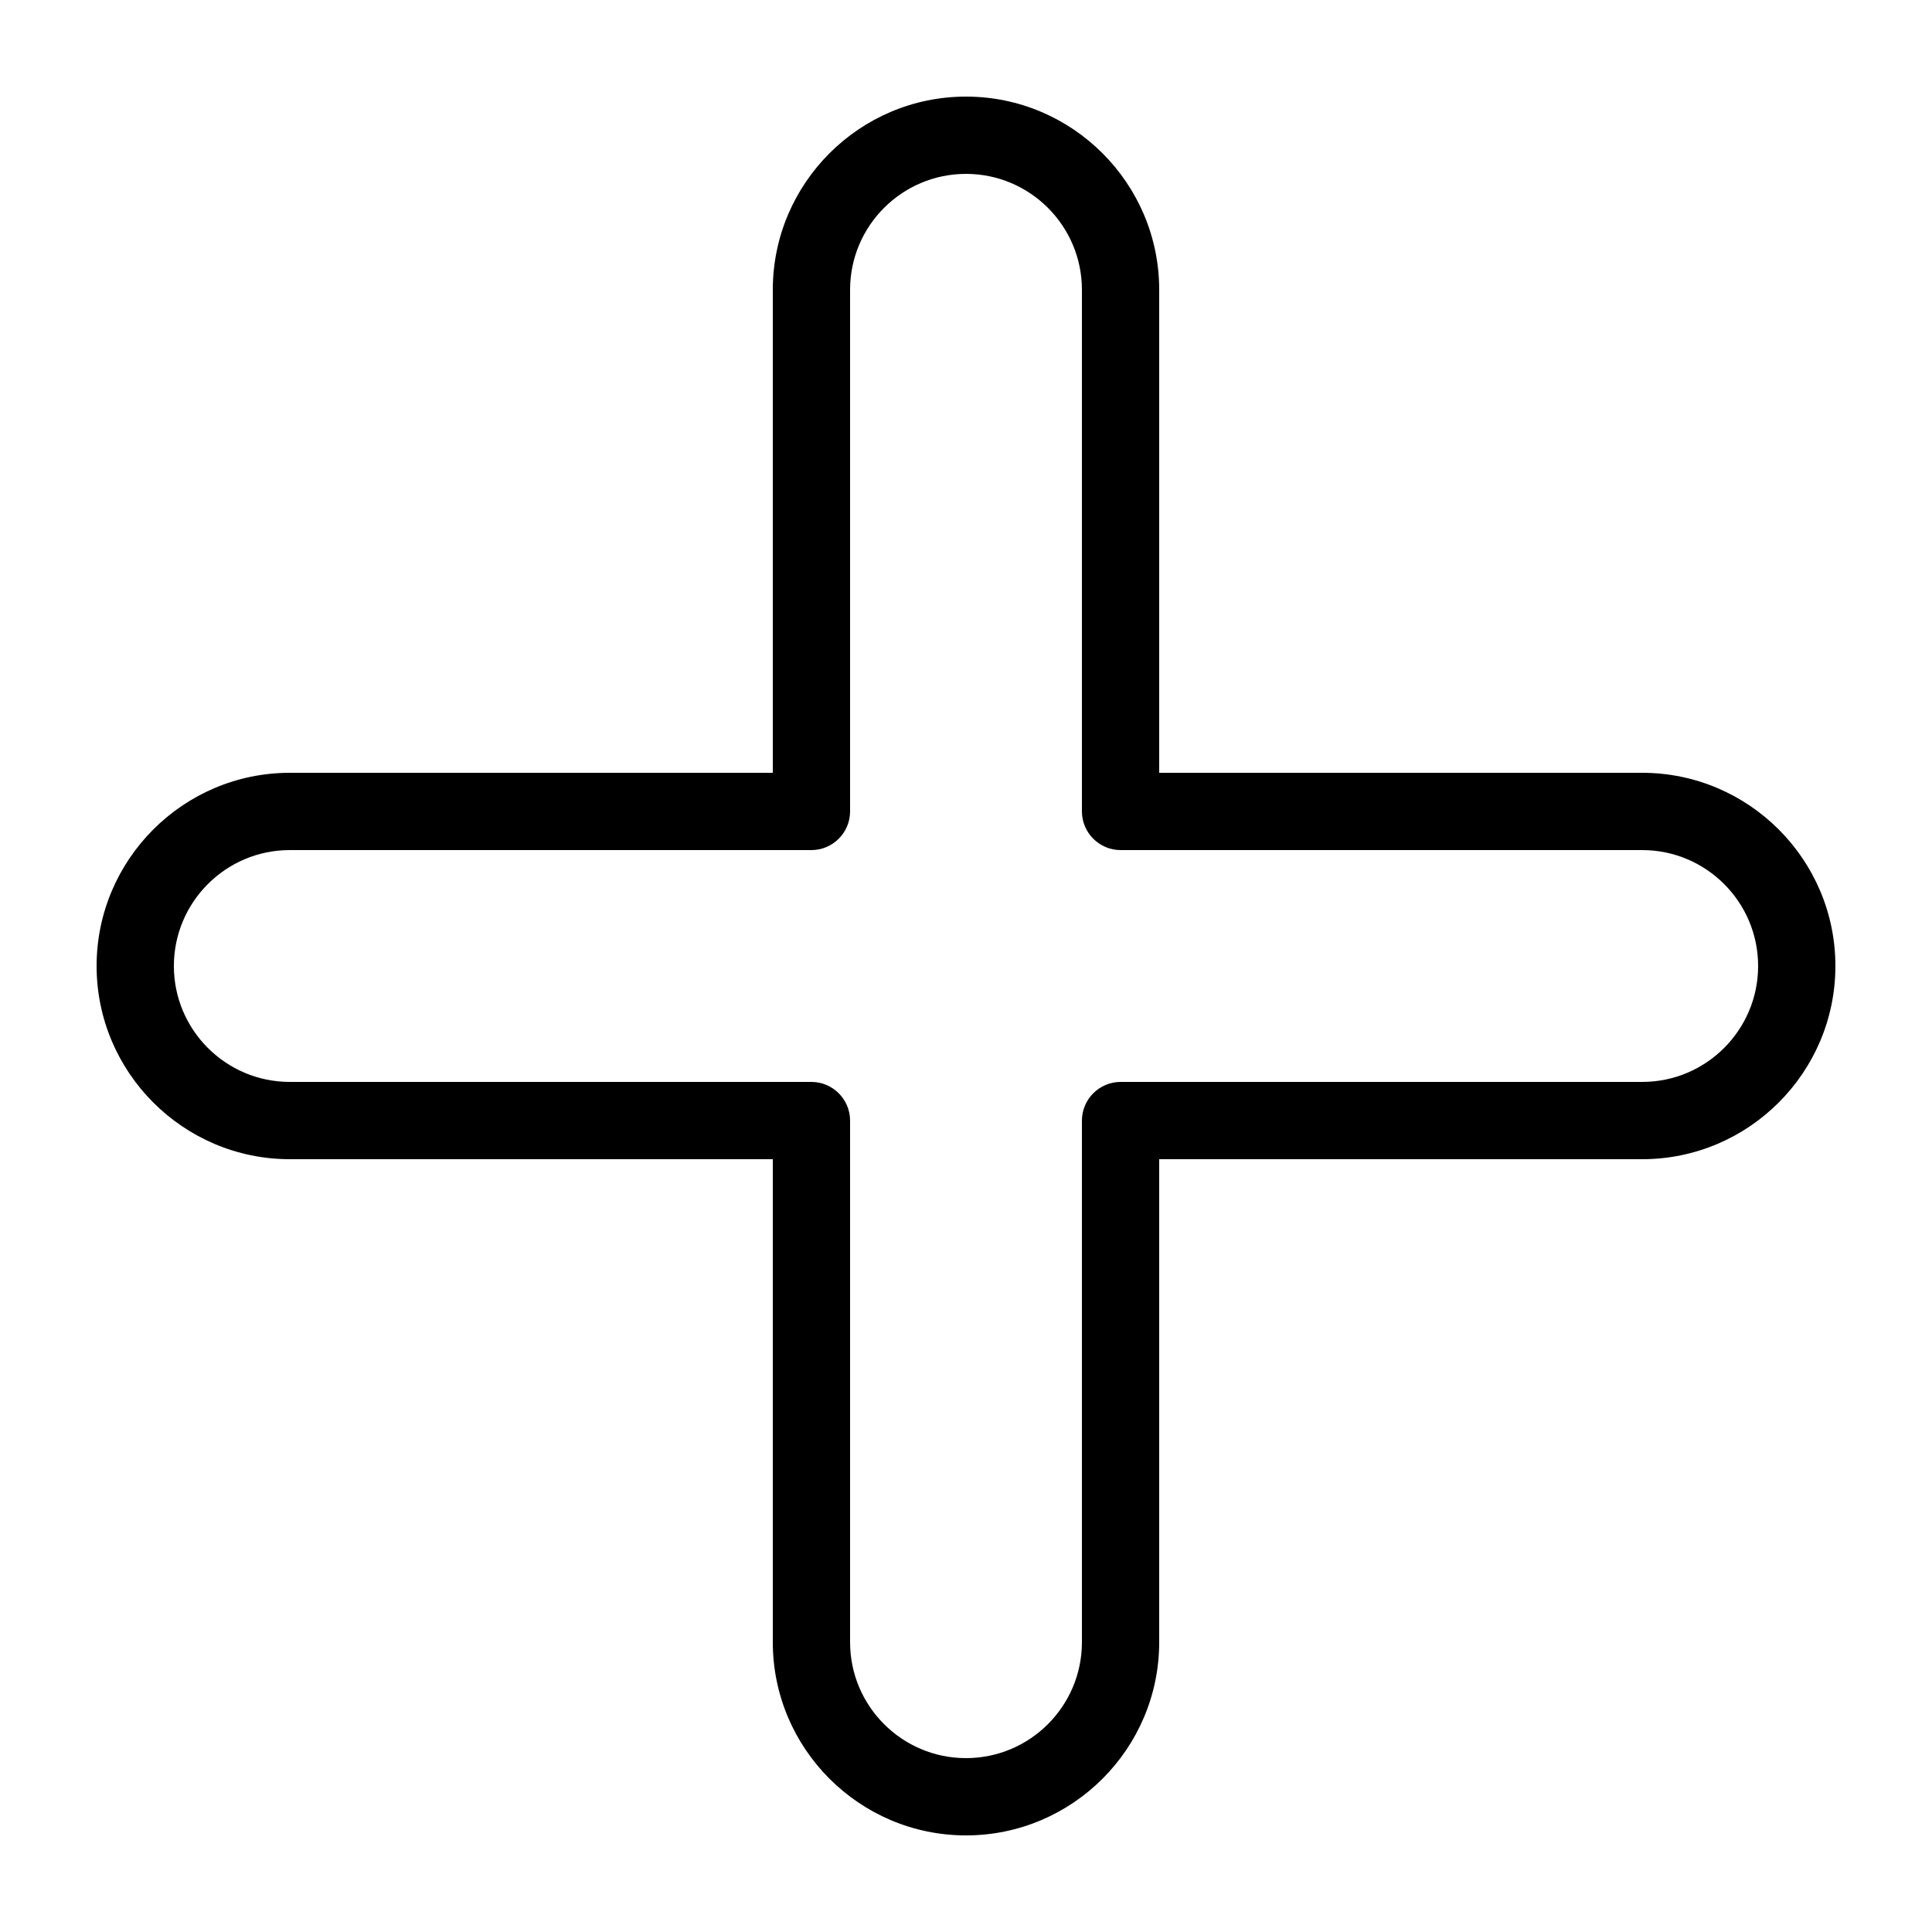 <?xml version="1.0" encoding="utf-8"?>
<!-- Generator: Adobe Illustrator 23.0.1, SVG Export Plug-In . SVG Version: 6.00 Build 0)  -->
<svg version="1.1" id="Layer_1" xmlns="http://www.w3.org/2000/svg" xmlns:xlink="http://www.w3.org/1999/xlink" x="0px" y="0px"
	 viewBox="0 0 100 100" style="enable-background:new 0 0 100 100;" xml:space="preserve">
<path d="M85,40H60V15c0-5.51-4.49-10-10-10c-5.51,0-10,4.49-10,10v25H15C9.49,40,5,44.49,5,50c0,5.51,4.49,10,10,10h25v25
	c0,5.51,4.49,10,10,10c5.51,0,10-4.49,10-10V60h25c5.51,0,10-4.49,10-10C95,44.49,90.51,40,85,40z M85,56H58c-1.1,0-2,0.9-2,2v27
	c0,3.31-2.69,6-6,6s-6-2.69-6-6V58c0-1.1-0.9-2-2-2H15c-3.31,0-6-2.69-6-6s2.69-6,6-6h27c1.1,0,2-0.9,2-2V15c0-3.31,2.69-6,6-6
	s6,2.69,6,6v27c0,1.1,0.9,2,2,2h27c3.31,0,6,2.69,6,6S88.31,56,85,56z"/>
</svg>
